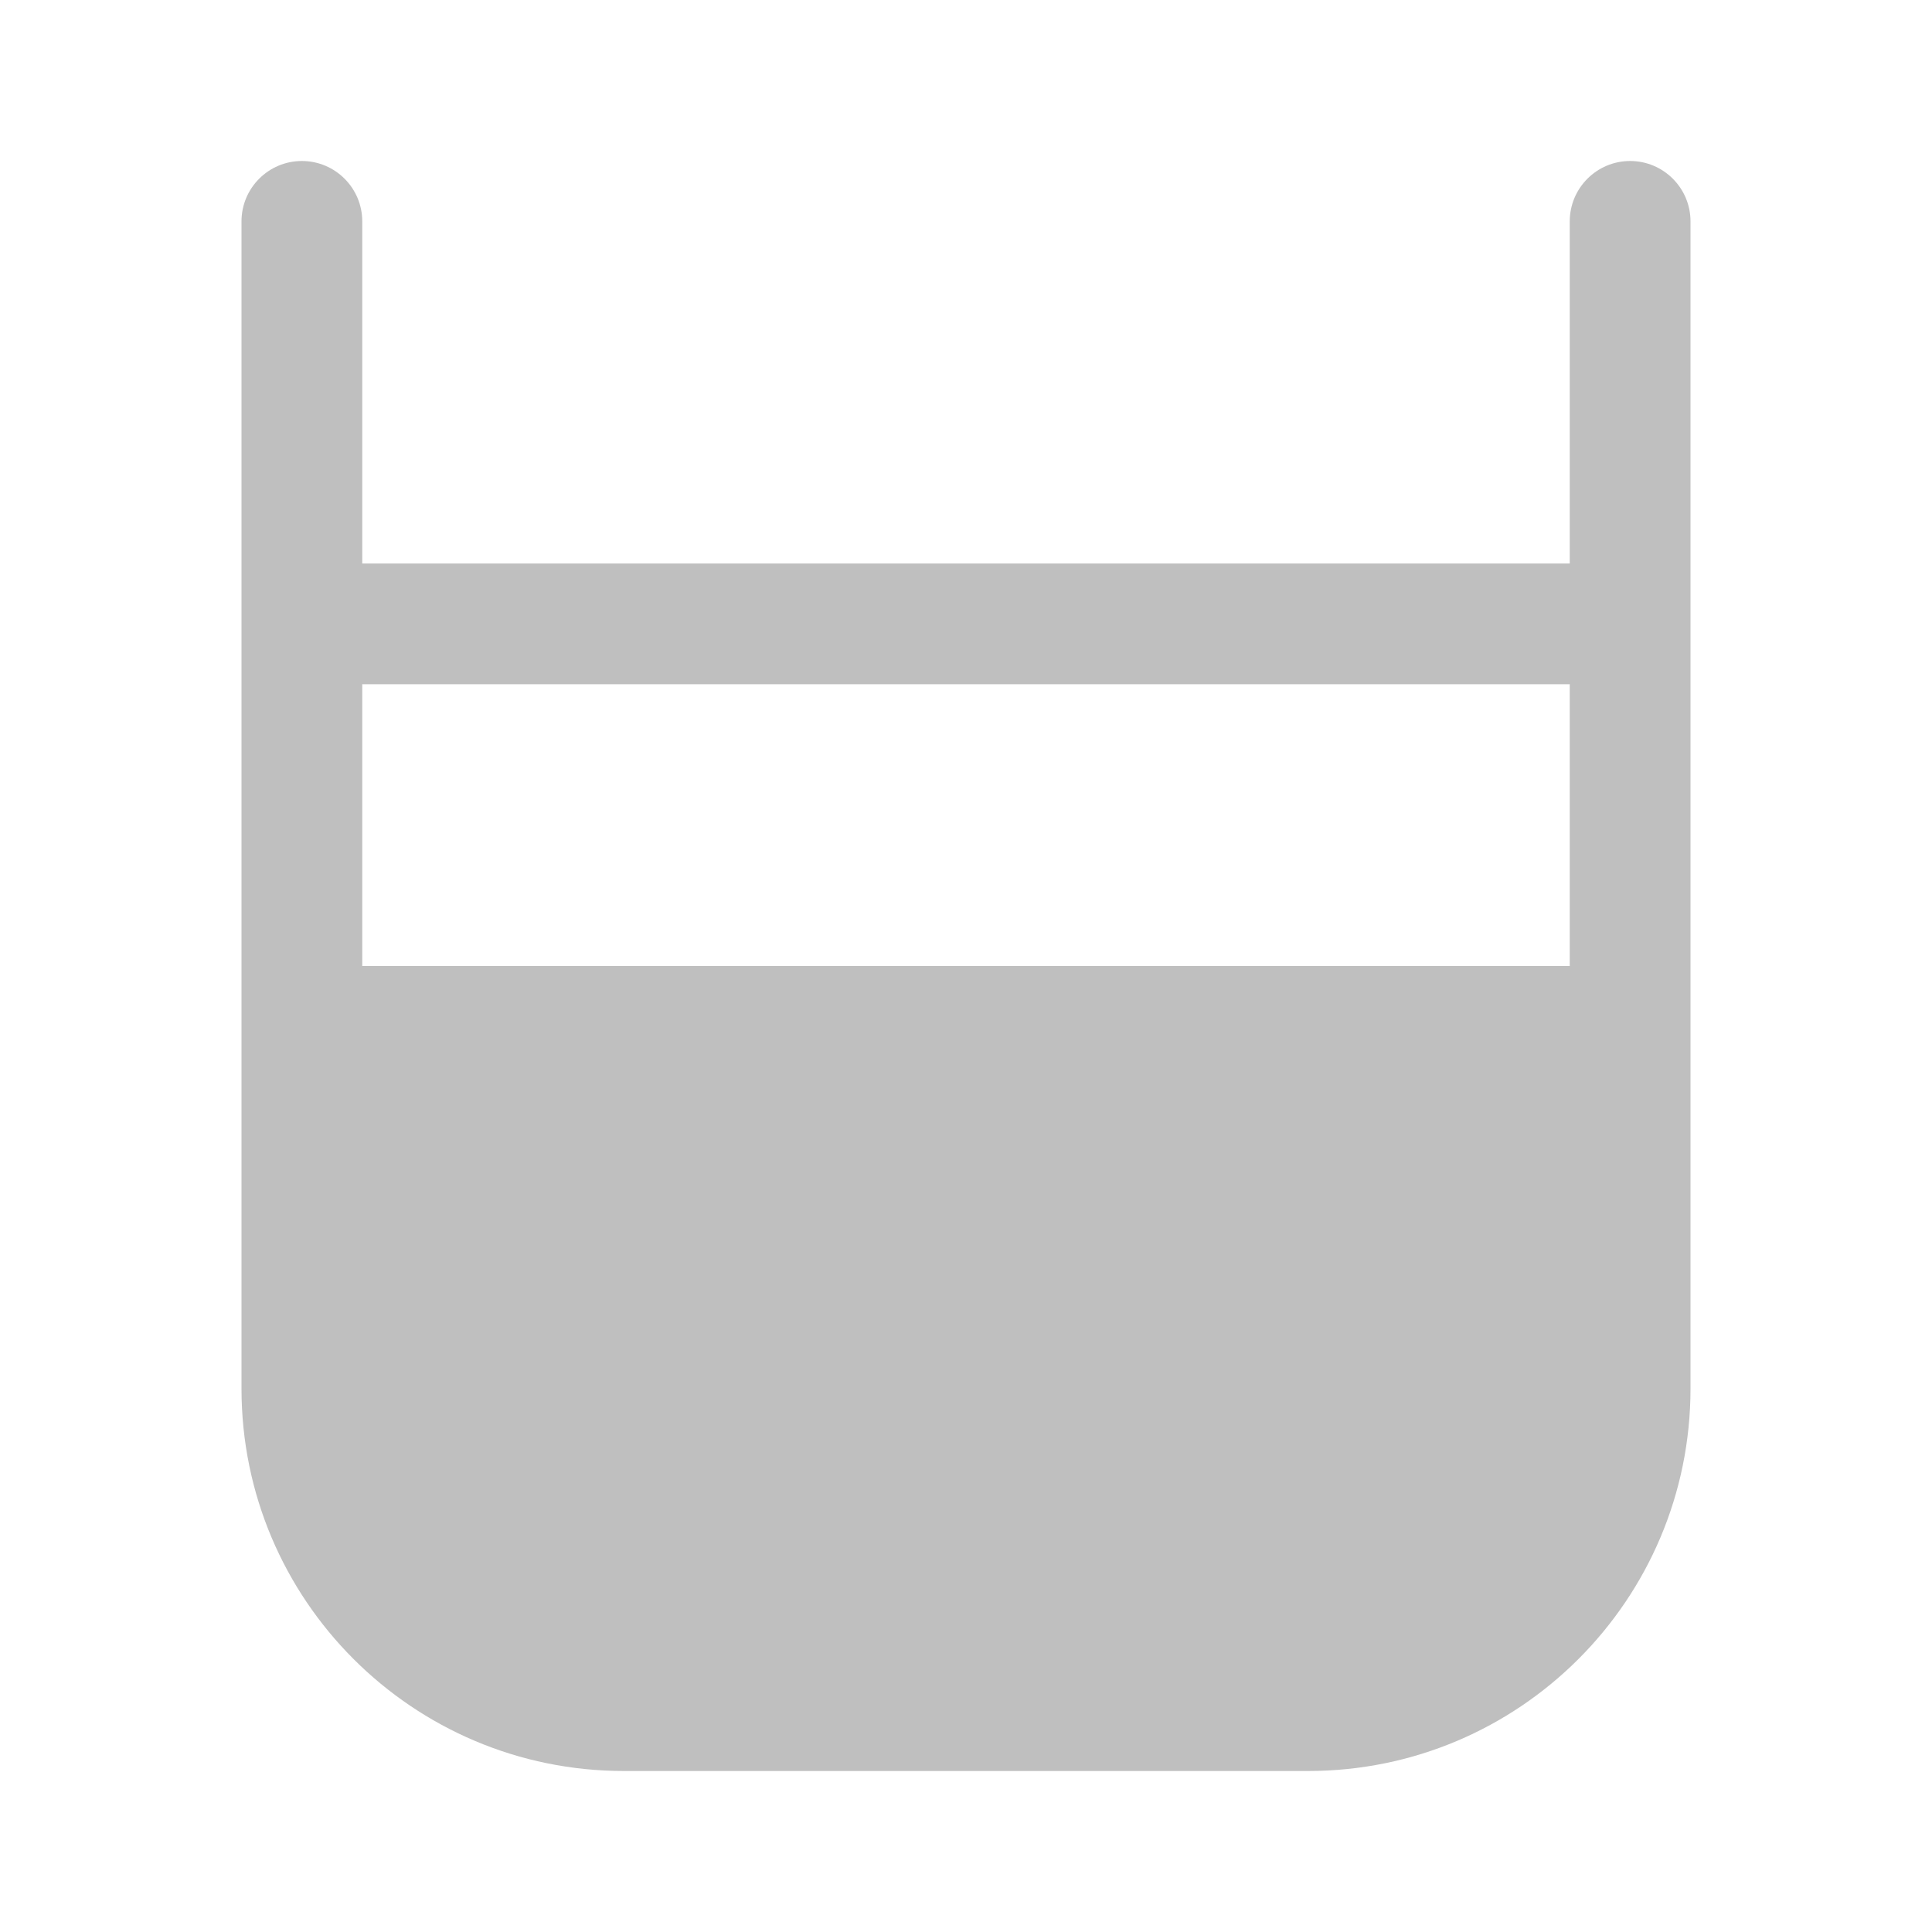<svg width="512" height="512" viewBox="0 0 24 24" fill="none" xmlns="http://www.w3.org/2000/svg"><path d="M4.5 2.75C4.5 2.336 4.164 2 3.75 2C3.336 2 3 2.336 3 2.75V17.25C3 19.873 5.127 22 7.75 22H16.25C18.873 22 21 19.873 21 17.25V2.75C21 2.336 20.664 2 20.25 2C19.836 2 19.5 2.336 19.5 2.75V7H4.5V2.75ZM4.5 8.5H19.5V12H4.5V8.5Z" fill="#bfbfbf"/></svg>